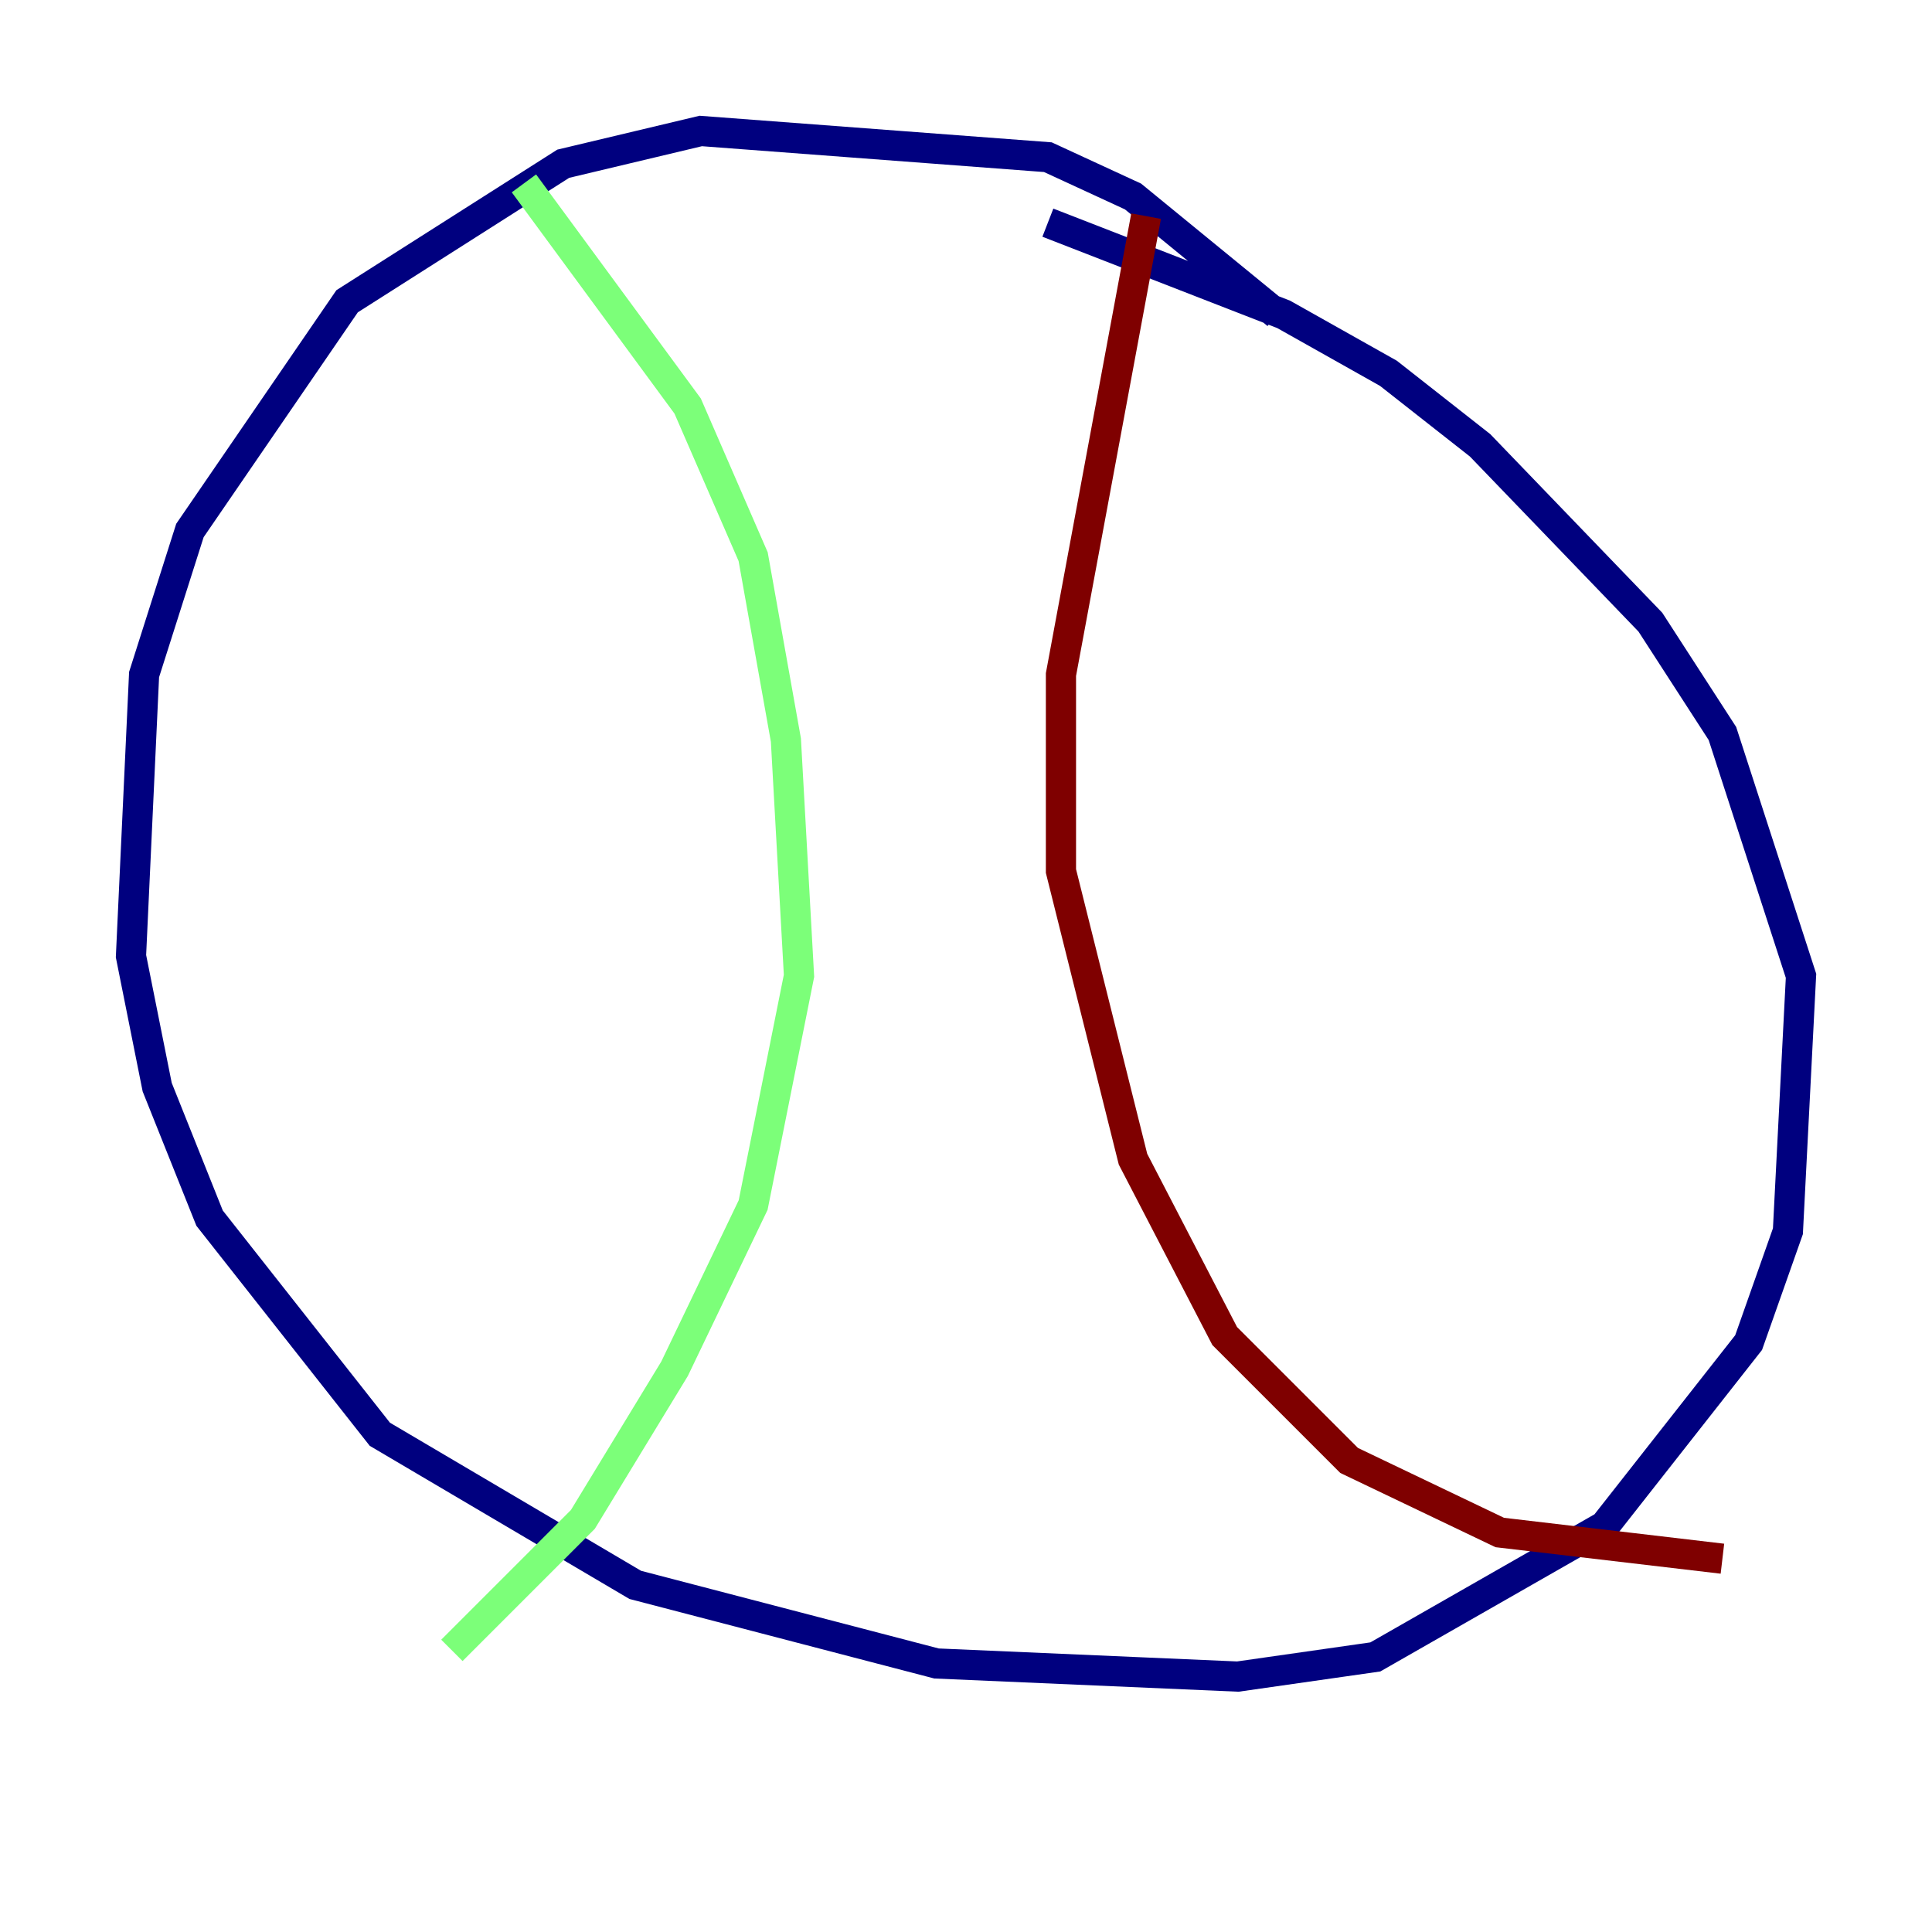 <?xml version="1.0" encoding="utf-8" ?>
<svg baseProfile="tiny" height="128" version="1.2" viewBox="0,0,128,128" width="128" xmlns="http://www.w3.org/2000/svg" xmlns:ev="http://www.w3.org/2001/xml-events" xmlns:xlink="http://www.w3.org/1999/xlink"><defs /><polyline fill="none" points="84.61,20.827 75.064,13.017 69.424,10.414 46.427,8.678 37.315,10.848 22.997,19.959 12.583,35.146 9.546,44.691 8.678,63.349 10.414,72.027 13.885,80.705 25.166,95.024 42.088,105.003 62.047,110.21 82.007,111.078 91.119,109.776 106.305,101.098 115.851,88.949 118.454,81.573 119.322,64.651 114.115,48.597 109.342,41.22 98.061,29.505 91.986,24.732 85.044,20.827 69.424,14.752" stroke="#00007f" stroke-width="2" /><polyline fill="none" points="34.712,12.149 45.559,26.902 49.898,36.881 52.068,49.031 52.936,64.651 49.898,79.837 44.691,90.685 38.617,100.664 29.939,109.342" stroke="#7cff79" stroke-width="2" /><polyline fill="none" points="75.932,14.319 70.291,44.691 70.291,57.709 75.064,76.8 81.139,88.515 89.383,96.759 99.363,101.532 114.115,103.268" stroke="#7f0000" stroke-width="2" /></svg>